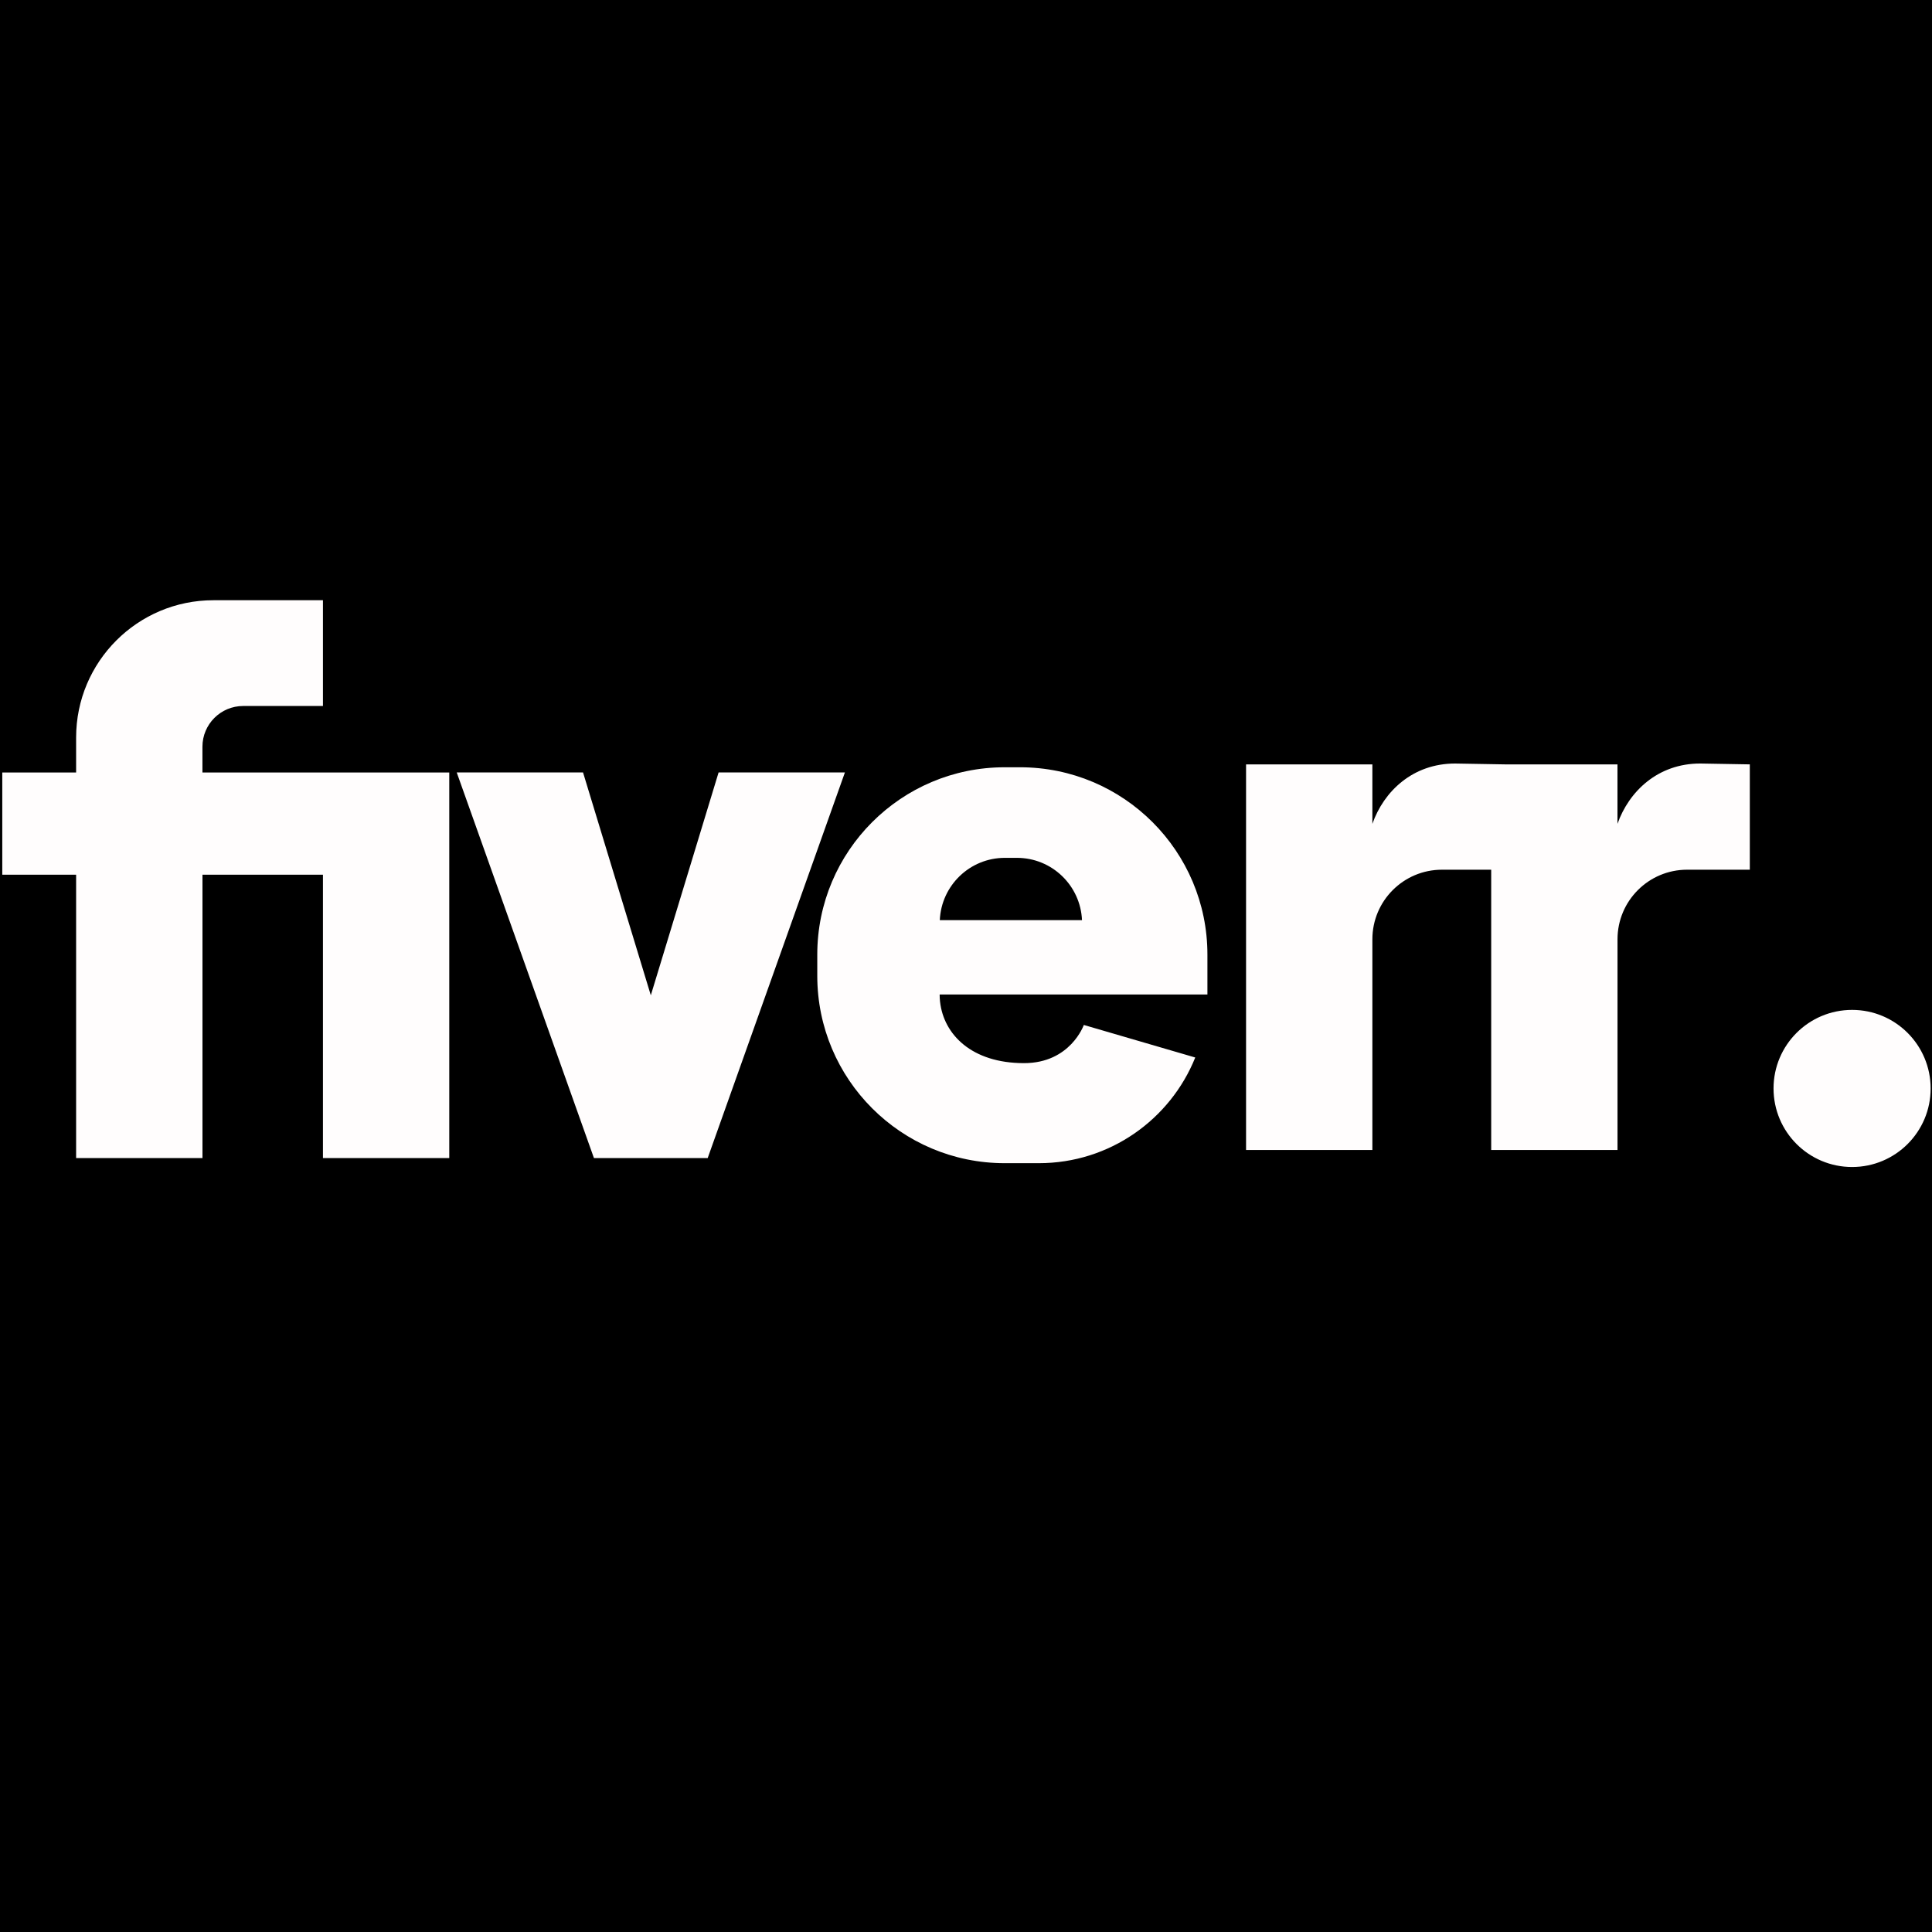 <svg xmlns="http://www.w3.org/2000/svg" xmlns:xlink="http://www.w3.org/1999/xlink" viewBox="0,0,256,256" width="50px" height="50px" fill-rule="nonzero"><g fill="#000000" fill-rule="nonzero" stroke="none" stroke-width="1" stroke-linecap="butt" stroke-linejoin="miter" stroke-miterlimit="10" stroke-dasharray="" stroke-dashoffset="0" font-family="none" font-weight="none" font-size="none" text-anchor="none" style="mix-blend-mode: normal"><path d="M0,256v-256h256v256z" id="bgRectangle"></path></g><g fill="#fffdfd" fill-rule="nonzero" stroke="none" stroke-width="1" stroke-linecap="butt" stroke-linejoin="miter" stroke-miterlimit="10" stroke-dasharray="" stroke-dashoffset="0" font-family="none" font-weight="none" font-size="none" text-anchor="none" style="mix-blend-mode: normal"><g transform="scale(5.12,5.12)"><path d="M41.86,21.321v-1.539h-2.919l-1.283,-0.022c-1.097,0 -1.847,0.722 -2.141,1.561v-1.539h-3.269v9.979h3.269v-2.14v-3.312c0,-0.995 0.806,-1.801 1.801,-1.801h1.274v7.253h3.269v-2.14v-3.312c0,-0.995 0.806,-1.801 1.801,-1.801h1.623v-2.726l-1.283,-0.022c-1.097,-0.001 -1.846,0.722 -2.142,1.561zM18.597,19.991l-1.754,5.767l-1.754,-5.767h-3.269l3.551,9.979h0.191h2.562h0.191l3.551,-9.979zM5.239,19.991v-0.665c0,-0.583 0.472,-1.055 1.055,-1.055h2.064v-2.737h-2.835c-1.962,0 -3.553,1.591 -3.553,3.553v0.905h-1.911v2.645h1.911v7.334h3.27v-7.334h3.118v7.334h3.269v-7.334v-2.645h-3.269h-3.119zM26.398,19.857h-0.398c-2.678,0 -4.849,2.171 -4.849,4.849v0.548c0,2.678 2.171,4.849 4.849,4.849h0.885c1.834,0 3.403,-1.132 4.048,-2.735l-2.884,-0.842c0,0 -0.345,0.988 -1.548,0.988c-1.358,0 -2.077,-0.744 -2.172,-1.586h-0.001v-0.005c-0.007,-0.061 -0.01,-0.123 -0.01,-0.185h3.688h3.242v-1.032c0,-2.678 -2.171,-4.849 -4.85,-4.849zM24.322,23.814c0.039,-0.897 0.777,-1.613 1.684,-1.613h0.312c0.907,0 1.645,0.716 1.684,1.613zM47.932,26.136c-1.123,0 -2.033,0.91 -2.033,2.033c0,1.123 0.91,2.033 2.033,2.033c1.123,0 2.033,-0.91 2.033,-2.033c-0.001,-1.123 -0.91,-2.033 -2.033,-2.033z"></path></g></g></svg>